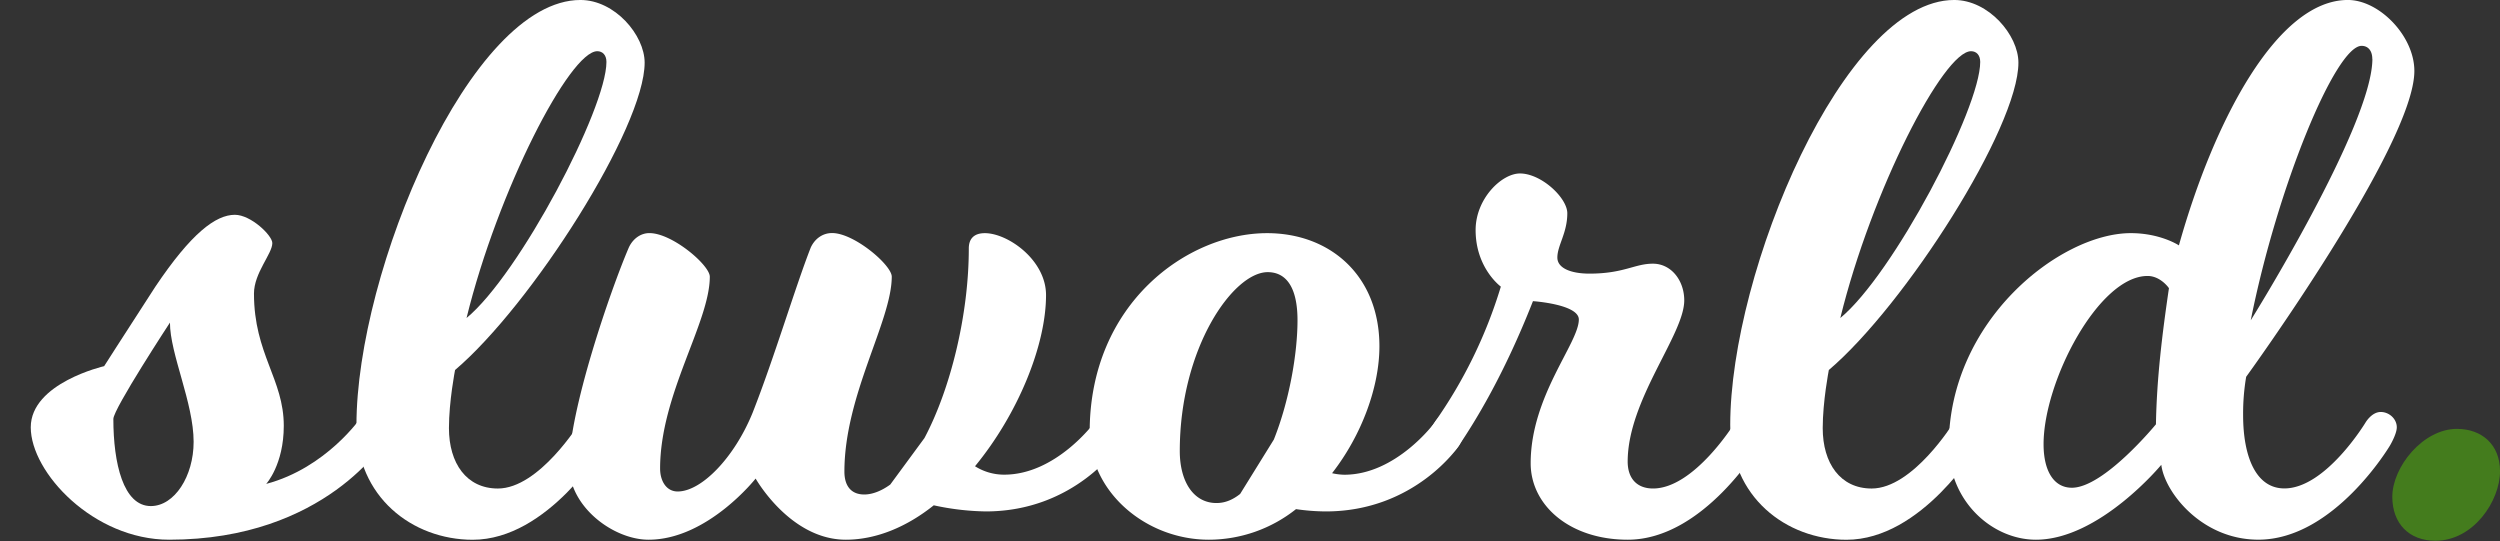 <svg id="Layer_1" data-name="Layer 1" xmlns="http://www.w3.org/2000/svg" viewBox="0 0 1372.88 297.11"><rect x="0" y="0" width="1372.88" height="297.11" fill="#333333" stroke="none"/><defs><style>.cls-1{fill:#fff;}.cls-2{fill:none;}.cls-3{fill:#447c1d;}</style></defs><title>logonameWhite</title><path class="cls-1" d="M85,412.53c-41.56,0-76-36.94-76-61.71,0-24.35,40.3-33.59,40.3-33.59s8.82-13.85,28.13-43.66c19.73-29.39,33.17-39.46,43.66-39.46,8.82,0,20.57,11.34,20.57,15.53,0,5.88-10.08,16.37-10.08,27.71,0,33.17,16.37,47,16.37,72.63,0,21.41-9.66,31.91-9.66,31.91,33.17-8.82,52.06-36.52,52.06-36.52s3.36-5.88,8.4-5.88c4.62,0,8.82,3.78,8.82,8.4,0,3.78-3.78,10.08-3.78,10.08S171.07,412.53,85,412.53ZM54.36,346.2c0,24.35,5.46,47.86,20.57,47.86,13,0,23.51-16.37,23.51-35.27,0-21.41-13-48.28-13-65.49C85.43,293.3,54.36,340.74,54.36,346.2Z" transform="translate(7.89 -116.15)"/><path class="cls-1" d="M187.86,349.56c0-84.38,62.55-233.42,123-233.42,18.89,0,35.26,19.31,35.26,34.43,0,35.68-62.13,133.08-104.11,168.77,0,0-3.36,17.21-3.36,31.91,0,19.31,9.66,33.17,26.87,33.17,22.67,0,44.92-36.1,44.92-36.1s3.36-5.88,8.4-5.88c4.62,0,8.82,3.78,8.82,8.4,0,3.78-3.78,10.08-3.78,10.08s-30.65,51.64-72.21,51.64C218.51,412.53,187.86,389,187.86,349.56ZM320.1,144.27c-15.11,0-54.58,76.41-71.79,146.52,29-23.93,76.83-115,76.83-140.64C325.14,146.37,323,144.27,320.1,144.27Z" transform="translate(7.89 -116.15)"/><path class="cls-1" d="M499.78,356.7c14.27-26.87,24.35-67.59,24.35-104.11,0-5,2.52-8.4,8.82-8.4,12.59,0,33.59,14.69,33.59,34,0,27.71-15.53,65.49-39,94a29.88,29.88,0,0,0,16,4.62C572,376.85,593,348.3,593,348.3s3.36-5.88,8.4-5.88c4.62,0,8.82,3.78,8.82,8.4,0,3.78-3.78,10.08-3.78,10.08s-23.93,36.1-73,36.1a142.3,142.3,0,0,1-28.55-3.36c-14.69,11.76-31.49,18.89-48.28,18.89-30.65,0-49.54-33.58-49.54-33.58s-26.45,33.58-58.77,33.58c-19.31,0-43.66-18.05-43.66-40.72,0-30.23,22.67-96.14,32.75-119.65,2.1-4.62,6.3-8,11.34-8,12.59,0,33.17,17.63,33.17,23.93,0,25.19-27.29,64.65-27.29,105.37,0,6.72,3.36,12.59,9.66,12.59,13,0,31.07-18.47,41.14-43.24,11.75-29.81,23.51-69.27,31.91-90.68,2.1-4.62,6.3-8,11.75-8,12.17,0,32.75,17.63,32.75,23.93,0,24.35-26,65.07-26,107.05,0,8,3.78,12.59,10.91,12.59,4.62,0,9.66-2.1,14.27-5.46" transform="translate(7.89 -116.15)"/><path class="cls-1" d="M720.19,397a116.31,116.31,0,0,1-16.37-1.26A77.14,77.14,0,0,1,656,412.53c-34.84,0-65.49-26.45-65.49-59.19,0-70.53,53.74-109.15,97.4-109.15,34.84,0,61.71,23.51,61.71,62.13,0,22.25-9.66,48.7-26,69.69a32.57,32.57,0,0,0,6.72.84c28.55,0,49.54-28.55,49.54-28.55s3.36-5.88,8.4-5.88c4.62,0,8.82,3.78,8.82,8.4,0,3.78-3.78,10.08-3.78,10.08S769.3,397,720.19,397Zm-28.55-39.46c8.4-21,13-47,13-65.49,0-18.89-6.72-26.45-16.37-26.45-18.89,0-48.28,41.56-48.28,98.24,0,16.79,7.56,28.55,20.15,28.55,4.62,0,8.82-1.68,13-5" transform="translate(7.89 -116.15)"/><path class="cls-1" d="M899.87,384.41c22.67,0,44.92-36.1,44.92-36.1s3.36-5.88,8.4-5.88c4.62,0,8.82,3.78,8.82,8.4,0,3.78-3.78,10.08-3.78,10.08S927.57,412.53,886,412.53c-31.91,0-53.32-18.89-53.32-42,0-36.94,26.45-65.91,26.45-78.92,0-8.4-25.19-10.08-25.19-10.08-16,40.72-31.91,66.33-40.72,79.35-1.26,1.68-4.2,6.3-9.24,6.3-4.2,0-8.82-4.62-8.82-8.82,0-3.78,3.36-8,4.62-10.08a259.6,259.6,0,0,0,36.52-74.73s-13.85-10.08-13.85-31.07c0-17.21,14.27-31.07,24.35-31.07,11.75,0,26,13.43,26,21.83,0,10.91-5.46,17.63-5.46,24.35,0,5.88,7.56,8.82,17.63,8.82,18.89,0,24.77-5.46,34.84-5.46s17.21,9.24,17.21,20.15c0,18.89-31.07,54.58-31.07,88.58C886,379.37,891.47,384.41,899.87,384.41Z" transform="translate(7.89 -116.15)"/><path class="cls-1" d="M942.27,349.56c0-84.38,62.55-233.42,123-233.42,18.89,0,35.26,19.31,35.26,34.43,0,35.68-62.13,133.08-104.11,168.77,0,0-3.36,17.21-3.36,31.91,0,19.31,9.66,33.17,26.87,33.17,22.67,0,44.92-36.1,44.92-36.1s3.36-5.88,8.4-5.88c4.62,0,8.82,3.78,8.82,8.4,0,3.78-3.78,10.08-3.78,10.08s-30.65,51.64-72.21,51.64C972.91,412.53,942.27,389,942.27,349.56Zm132.24-205.29c-15.11,0-54.58,76.41-71.79,146.52,29-23.93,76.83-115,76.83-140.64C1079.54,146.37,1077.45,144.27,1074.51,144.27Z" transform="translate(7.89 -116.15)"/><path class="cls-1" d="M1179,371.39s-34,41.14-68.85,41.14c-23.93,0-47.86-21-47.86-51.64,0-68.85,61.29-116.71,99.92-116.71,16.37,0,26.45,6.72,26.45,6.72,19.31-68.85,54.16-134.76,92.78-134.76,17.21,0,36.52,19.73,36.52,39,0,40.72-92.36,167.93-92.36,167.93a121.11,121.11,0,0,0-1.68,21c0,23.09,7.14,40.3,22.67,40.3,22.67,0,44.5-36.1,44.5-36.1s3.36-5.88,8.4-5.88c4.62,0,8.82,3.78,8.82,8.4,0,3.78-3.78,10.08-3.78,10.08s-30.65,51.64-72.21,51.64C1200.87,412.53,1180.72,386.09,1179,371.39Zm-7.56-103.69c-26.87,0-57.1,57.93-57.1,92.36,0,15.11,5.88,23.93,15.53,23.93,17.63,0,46.18-34.84,46.18-34.84.42-24.77,3.36-49.12,7.14-74.73C1183.24,274.41,1178.62,267.7,1171.48,267.7Zm123.42-119.23c0-4.2-2.1-7.14-5.88-7.14-14.27,0-46.18,77.25-60.87,150.71C1228.16,292,1294.91,185,1294.91,148.47Z" transform="translate(7.89 -116.15)"/><line class="cls-2" y1="297.11" x2="459.12" y2="297.11"/><path class="cls-3" d="M1341.34,351.67c13.65,0,23.66,8.64,23.66,23.21,0,16.38-14.56,38.22-35.49,38.22-14.56,0-23.66-9.56-23.66-24.12C1305.85,372.6,1322.68,351.67,1341.34,351.67Z" transform="translate(7.89 -116.15)"/></svg>